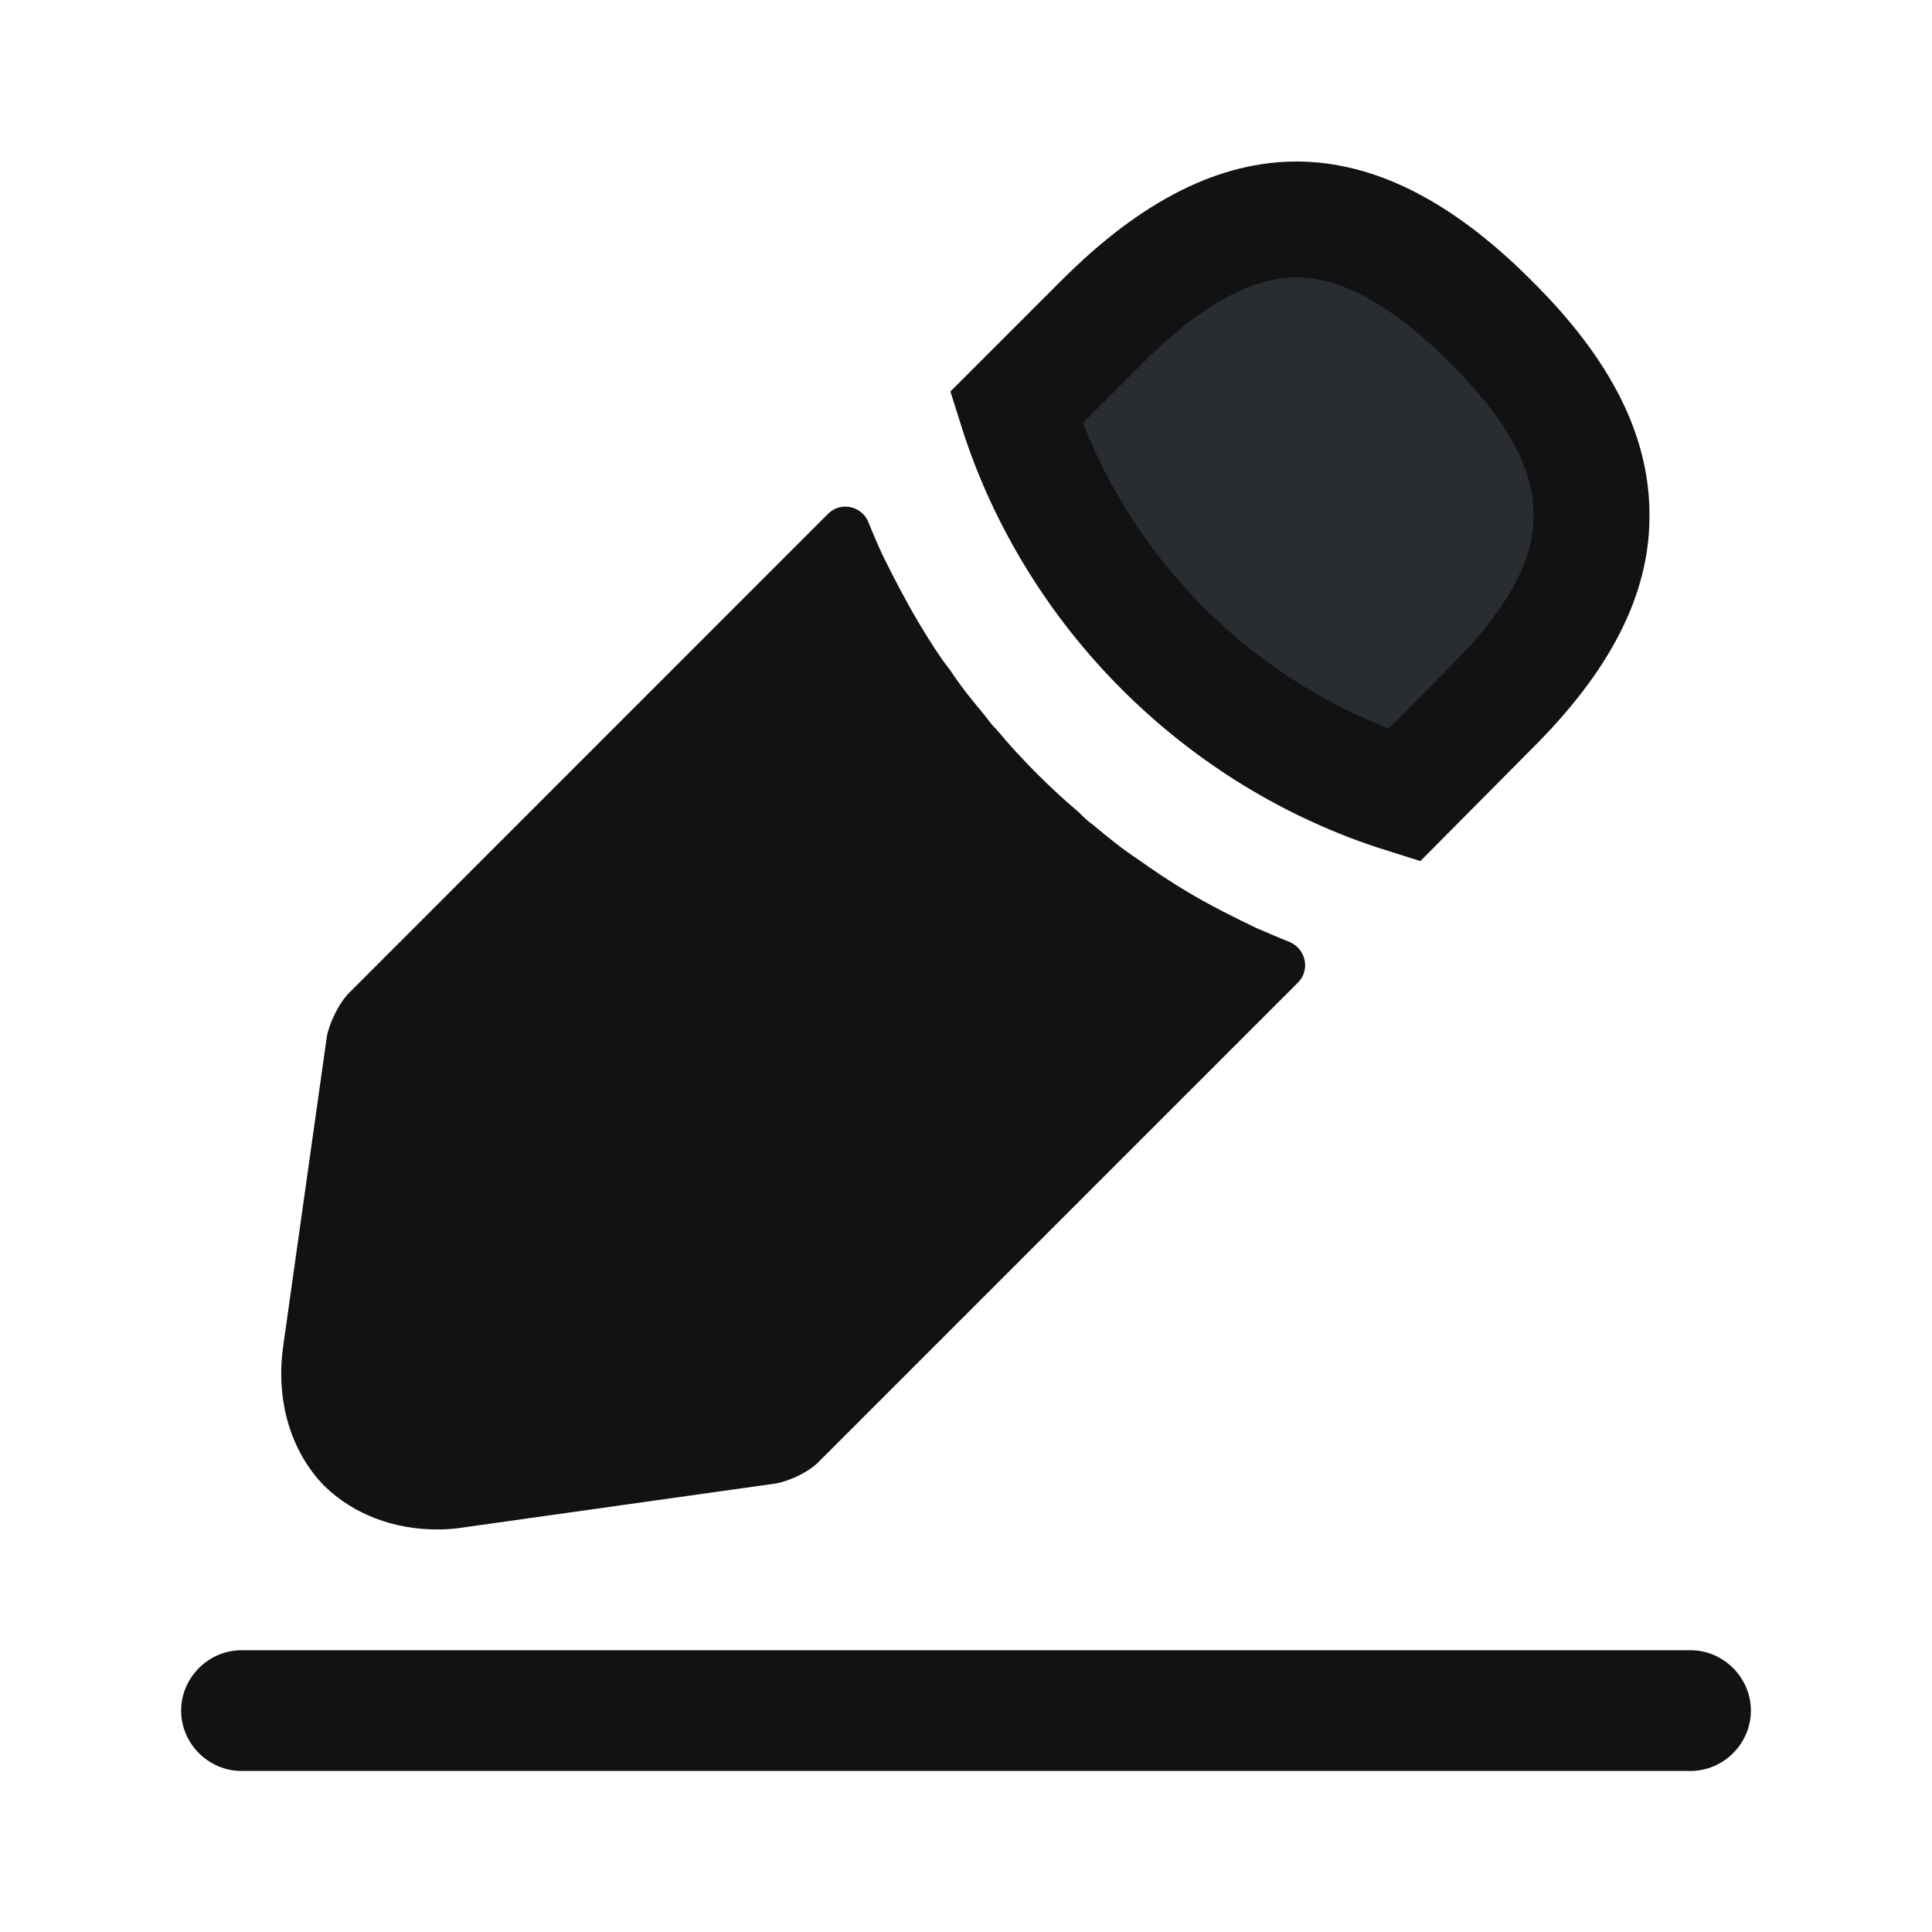 <svg width="20" height="20" viewBox="0 0 20 20" fill="none" xmlns="http://www.w3.org/2000/svg">
<path d="M17.5 18.333H2.5C2.158 18.333 1.875 18.05 1.875 17.708C1.875 17.367 2.158 17.083 2.5 17.083H17.5C17.842 17.083 18.125 17.367 18.125 17.708C18.125 18.05 17.842 18.333 17.5 18.333Z" fill="#121212"/>
<path d="M15.426 3.324L15.426 3.324L15.428 3.326C16.195 4.086 16.481 4.739 16.475 5.344L16.475 5.344V5.35C16.475 5.931 16.189 6.578 15.428 7.332L15.428 7.332L15.424 7.336L14.535 8.232C12.638 7.637 11.116 6.117 10.52 4.22L11.416 3.324C12.182 2.558 12.847 2.268 13.433 2.272C14.02 2.276 14.678 2.576 15.426 3.324Z" fill="#292D32" stroke="#121212" stroke-width="1.2"/>
<path d="M13.008 9.608C12.767 9.492 12.533 9.375 12.308 9.242C12.125 9.133 11.95 9.017 11.775 8.892C11.633 8.8 11.467 8.667 11.308 8.533C11.292 8.525 11.233 8.475 11.167 8.408C10.892 8.175 10.583 7.875 10.308 7.542C10.283 7.525 10.242 7.467 10.183 7.392C10.1 7.292 9.958 7.125 9.833 6.933C9.733 6.808 9.617 6.625 9.508 6.442C9.375 6.217 9.258 5.992 9.142 5.758C9.086 5.639 9.036 5.521 8.99 5.406C8.922 5.237 8.703 5.189 8.574 5.317L3.617 10.275C3.508 10.383 3.408 10.592 3.383 10.733L2.933 13.925C2.85 14.492 3.008 15.025 3.358 15.383C3.658 15.675 4.075 15.833 4.525 15.833C4.625 15.833 4.725 15.825 4.825 15.808L8.025 15.358C8.175 15.333 8.383 15.233 8.483 15.125L13.437 10.171C13.567 10.041 13.518 9.82 13.348 9.751C13.238 9.706 13.126 9.659 13.008 9.608Z" fill="#121212"/>
</svg>
